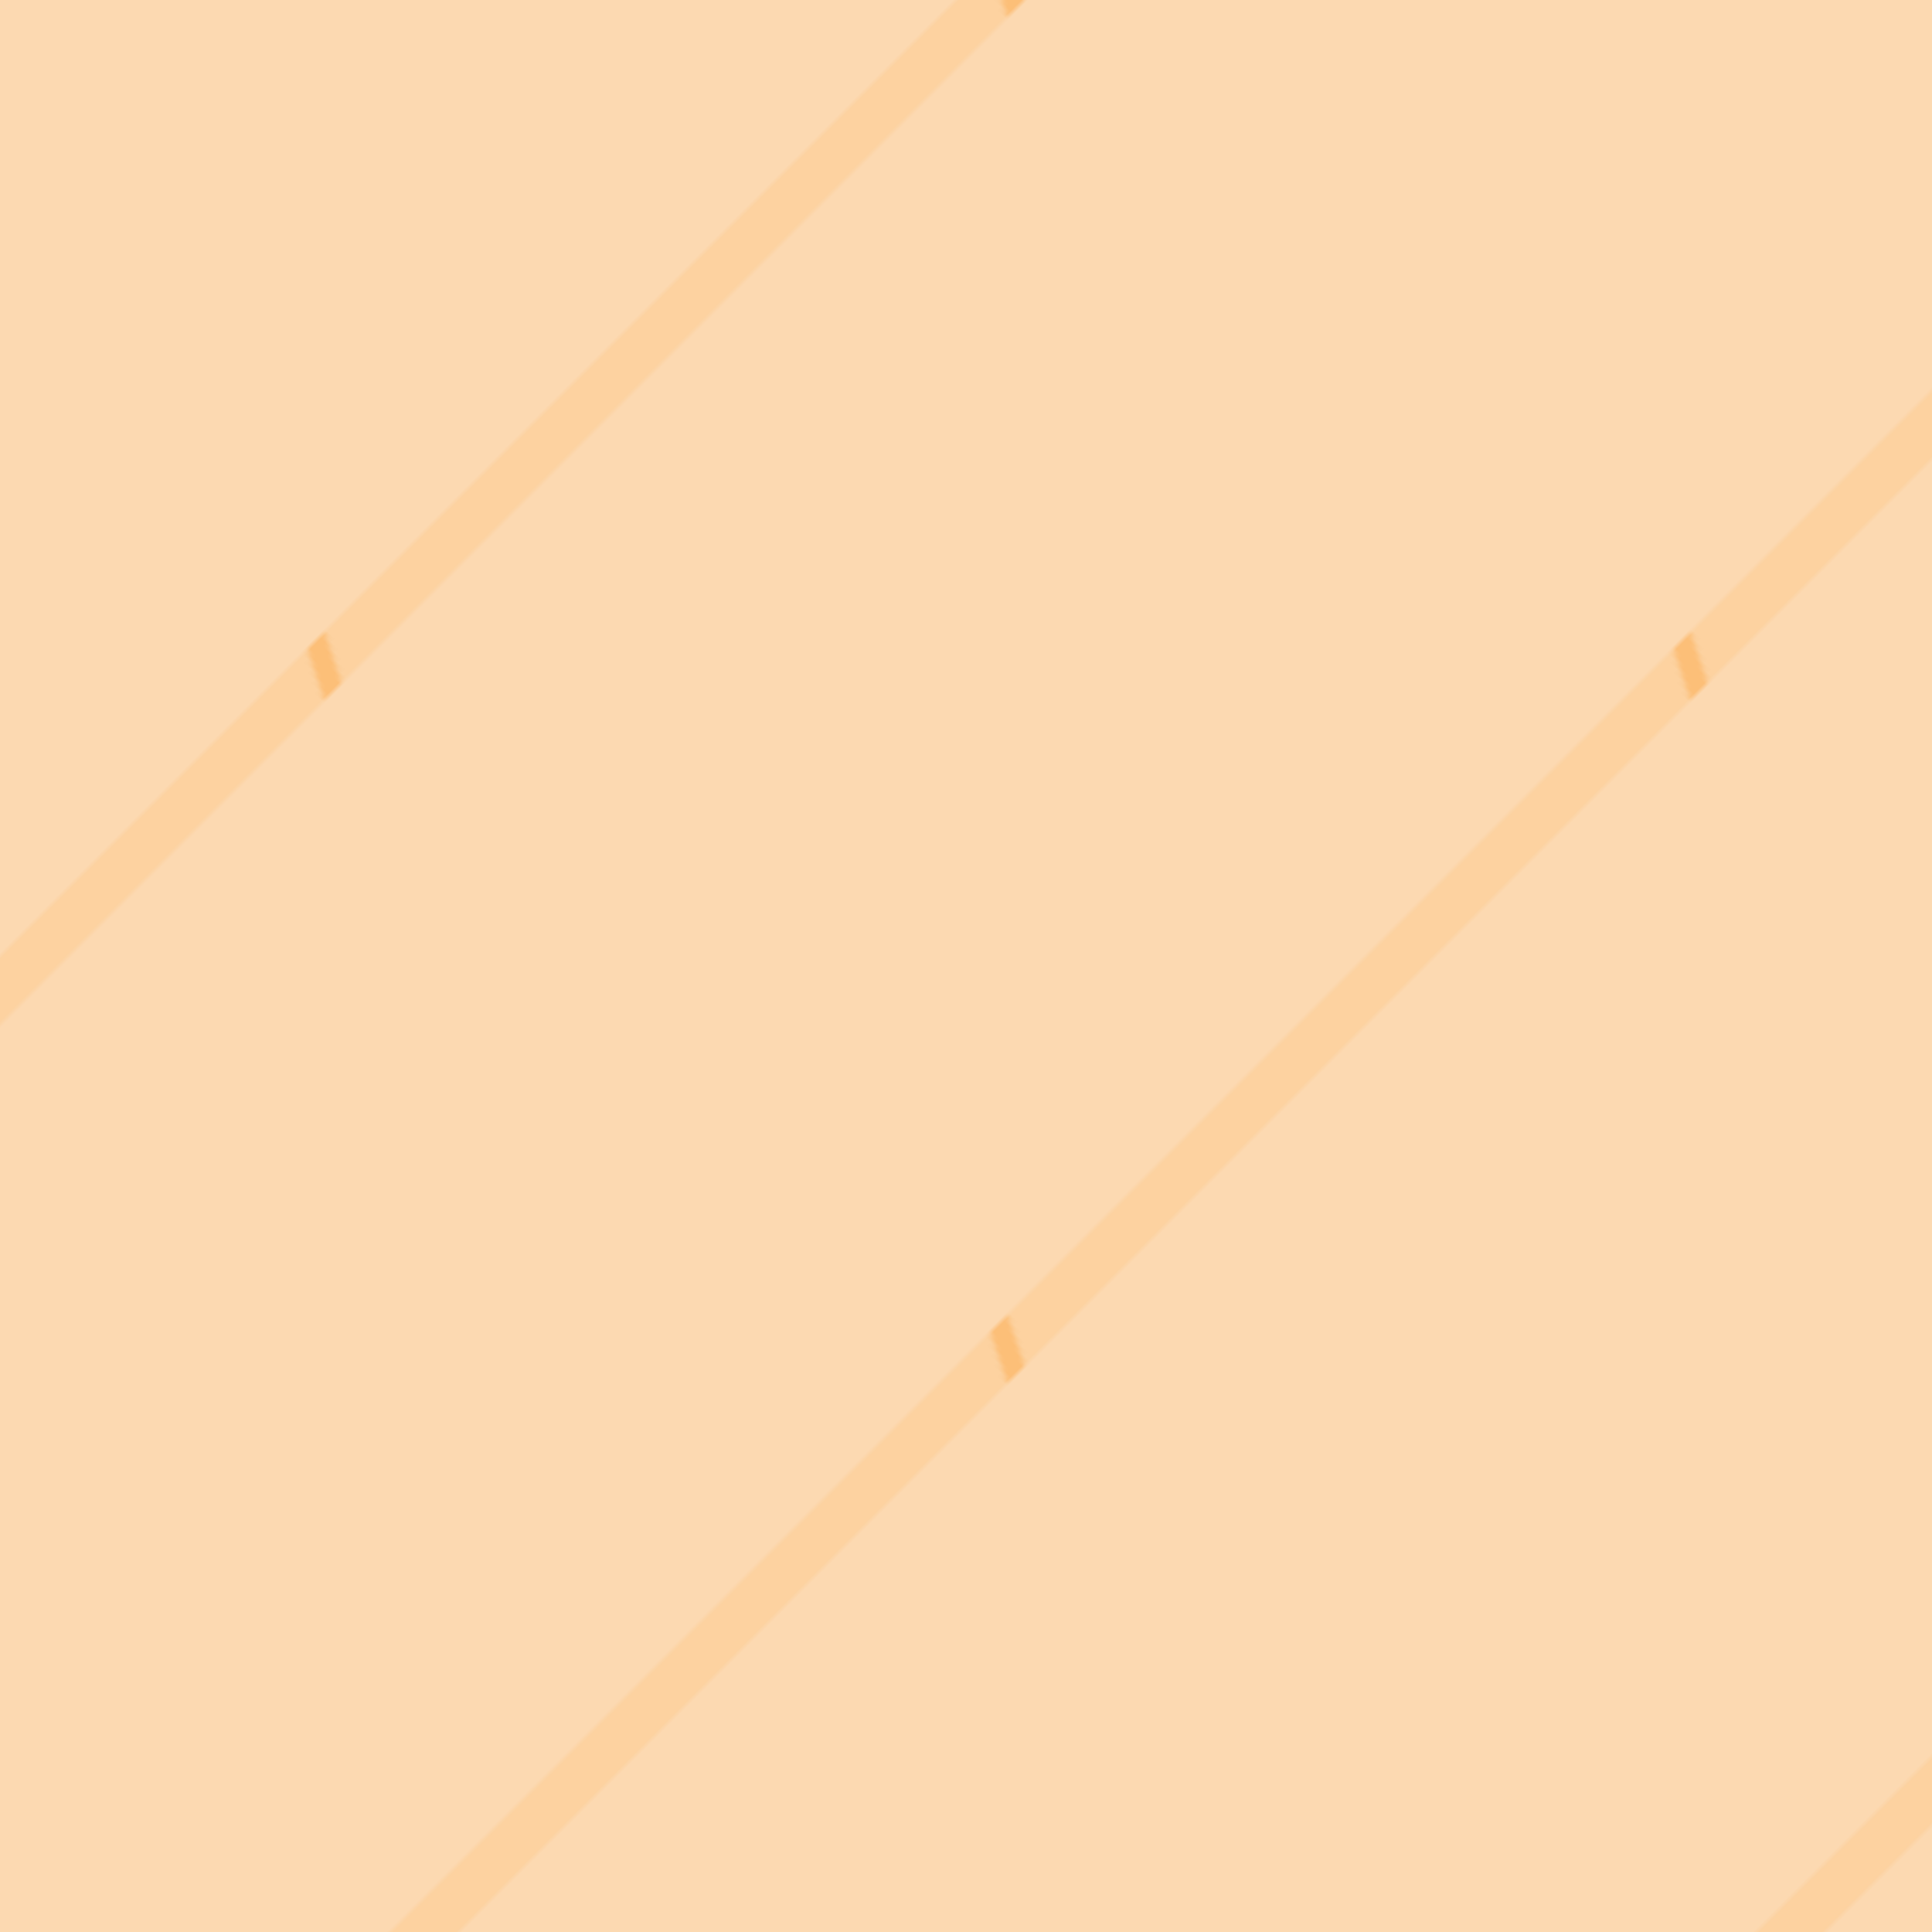 <?xml version="1.0" standalone="no"?>
<svg xmlns="http://www.w3.org/2000/svg" xmlns:xlink="http://www.w3.org/1999/xlink" height="400px" width="400px">
  <defs>
    <pattern id="doodad" width="200" height="200" viewBox="0 0 40 40" patternUnits="userSpaceOnUse" patternTransform="rotate(135)">
      <rect width="100%" height="100%" fill="rgba(252, 217, 177,1)"/>
      <path d="M-10 10h60v2h-60z" fill="rgba(253, 210, 160,1)"/>
      <path d="M-30 10h1l-1 2h-1zM10 10h1l-1 2h-1zM50 10h1l-1 2h-1z" stroke-miterlimit="99" fill="rgba(252, 191, 120,1)"/>
    </pattern>
  </defs>
  <rect fill="url(#doodad)" height="200%" width="200%"/>
</svg>
